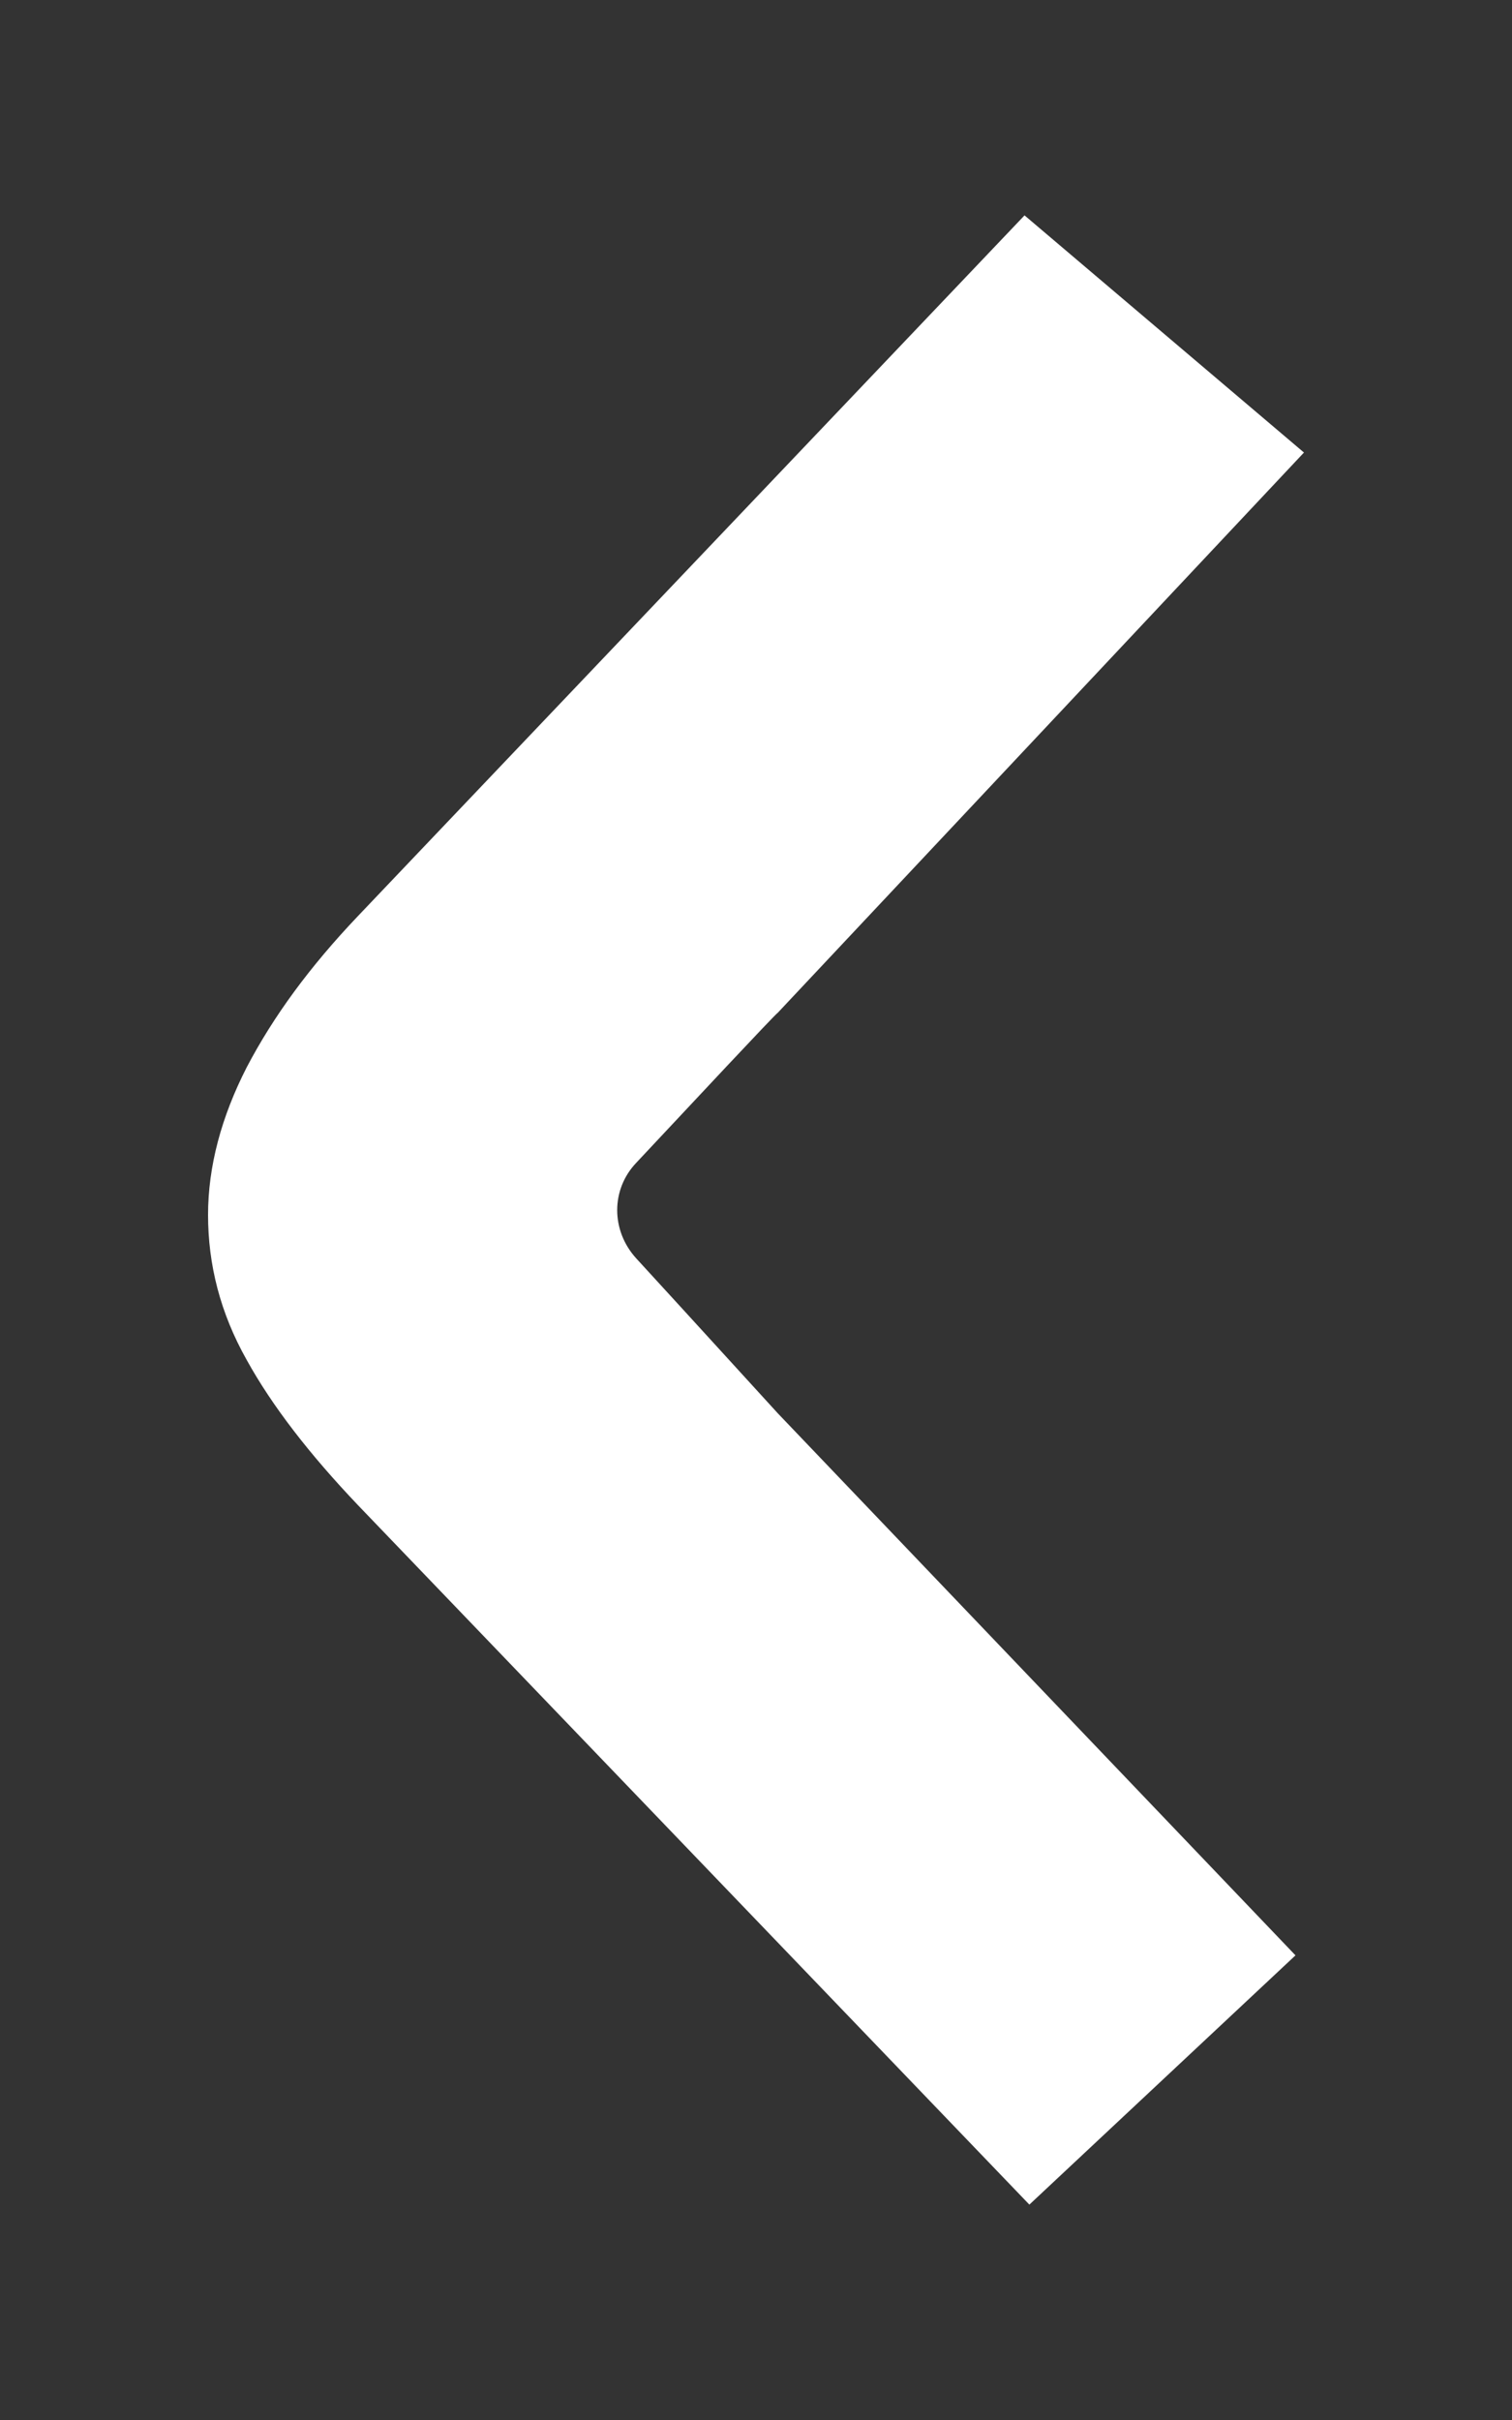 <?xml version="1.0" encoding="utf-8"?>
<!-- Generator: Adobe Illustrator 27.1.0, SVG Export Plug-In . SVG Version: 6.00 Build 0)  -->
<svg version="1.1" id="Capa_1" xmlns="http://www.w3.org/2000/svg" xmlns:xlink="http://www.w3.org/1999/xlink" x="0px" y="0px"
	 viewBox="0 0 125 200" style="enable-background:new 0 0 125 200;" xml:space="preserve">
<rect x="0" y="0" width="125" height="200" fill="#333333" stroke="none"/>
<style type="text/css">
	.st0{fill:#22574A;}
	.st1{fill:#FFFFFF;}
</style>
<path class="st1" d="M84.7,17.8l23.1,19.6L64.3,83.7c-0.2,0.1-7.2,7.6-11.7,12.4c-2.1,2.2-2.1,5.6,0,7.9
	c4.5,4.9,11.6,12.7,11.7,12.8l42.8,44.8l-22,20.6l-55.5-57.8c-4-4.2-7.1-8.2-9.2-12c-2.2-3.9-3.2-7.9-3.2-12c0-4,1.1-8.1,3.2-12.2
	c2.2-4.2,5.2-8.3,9.2-12.5L84.7,17.8z"/>
</svg>
